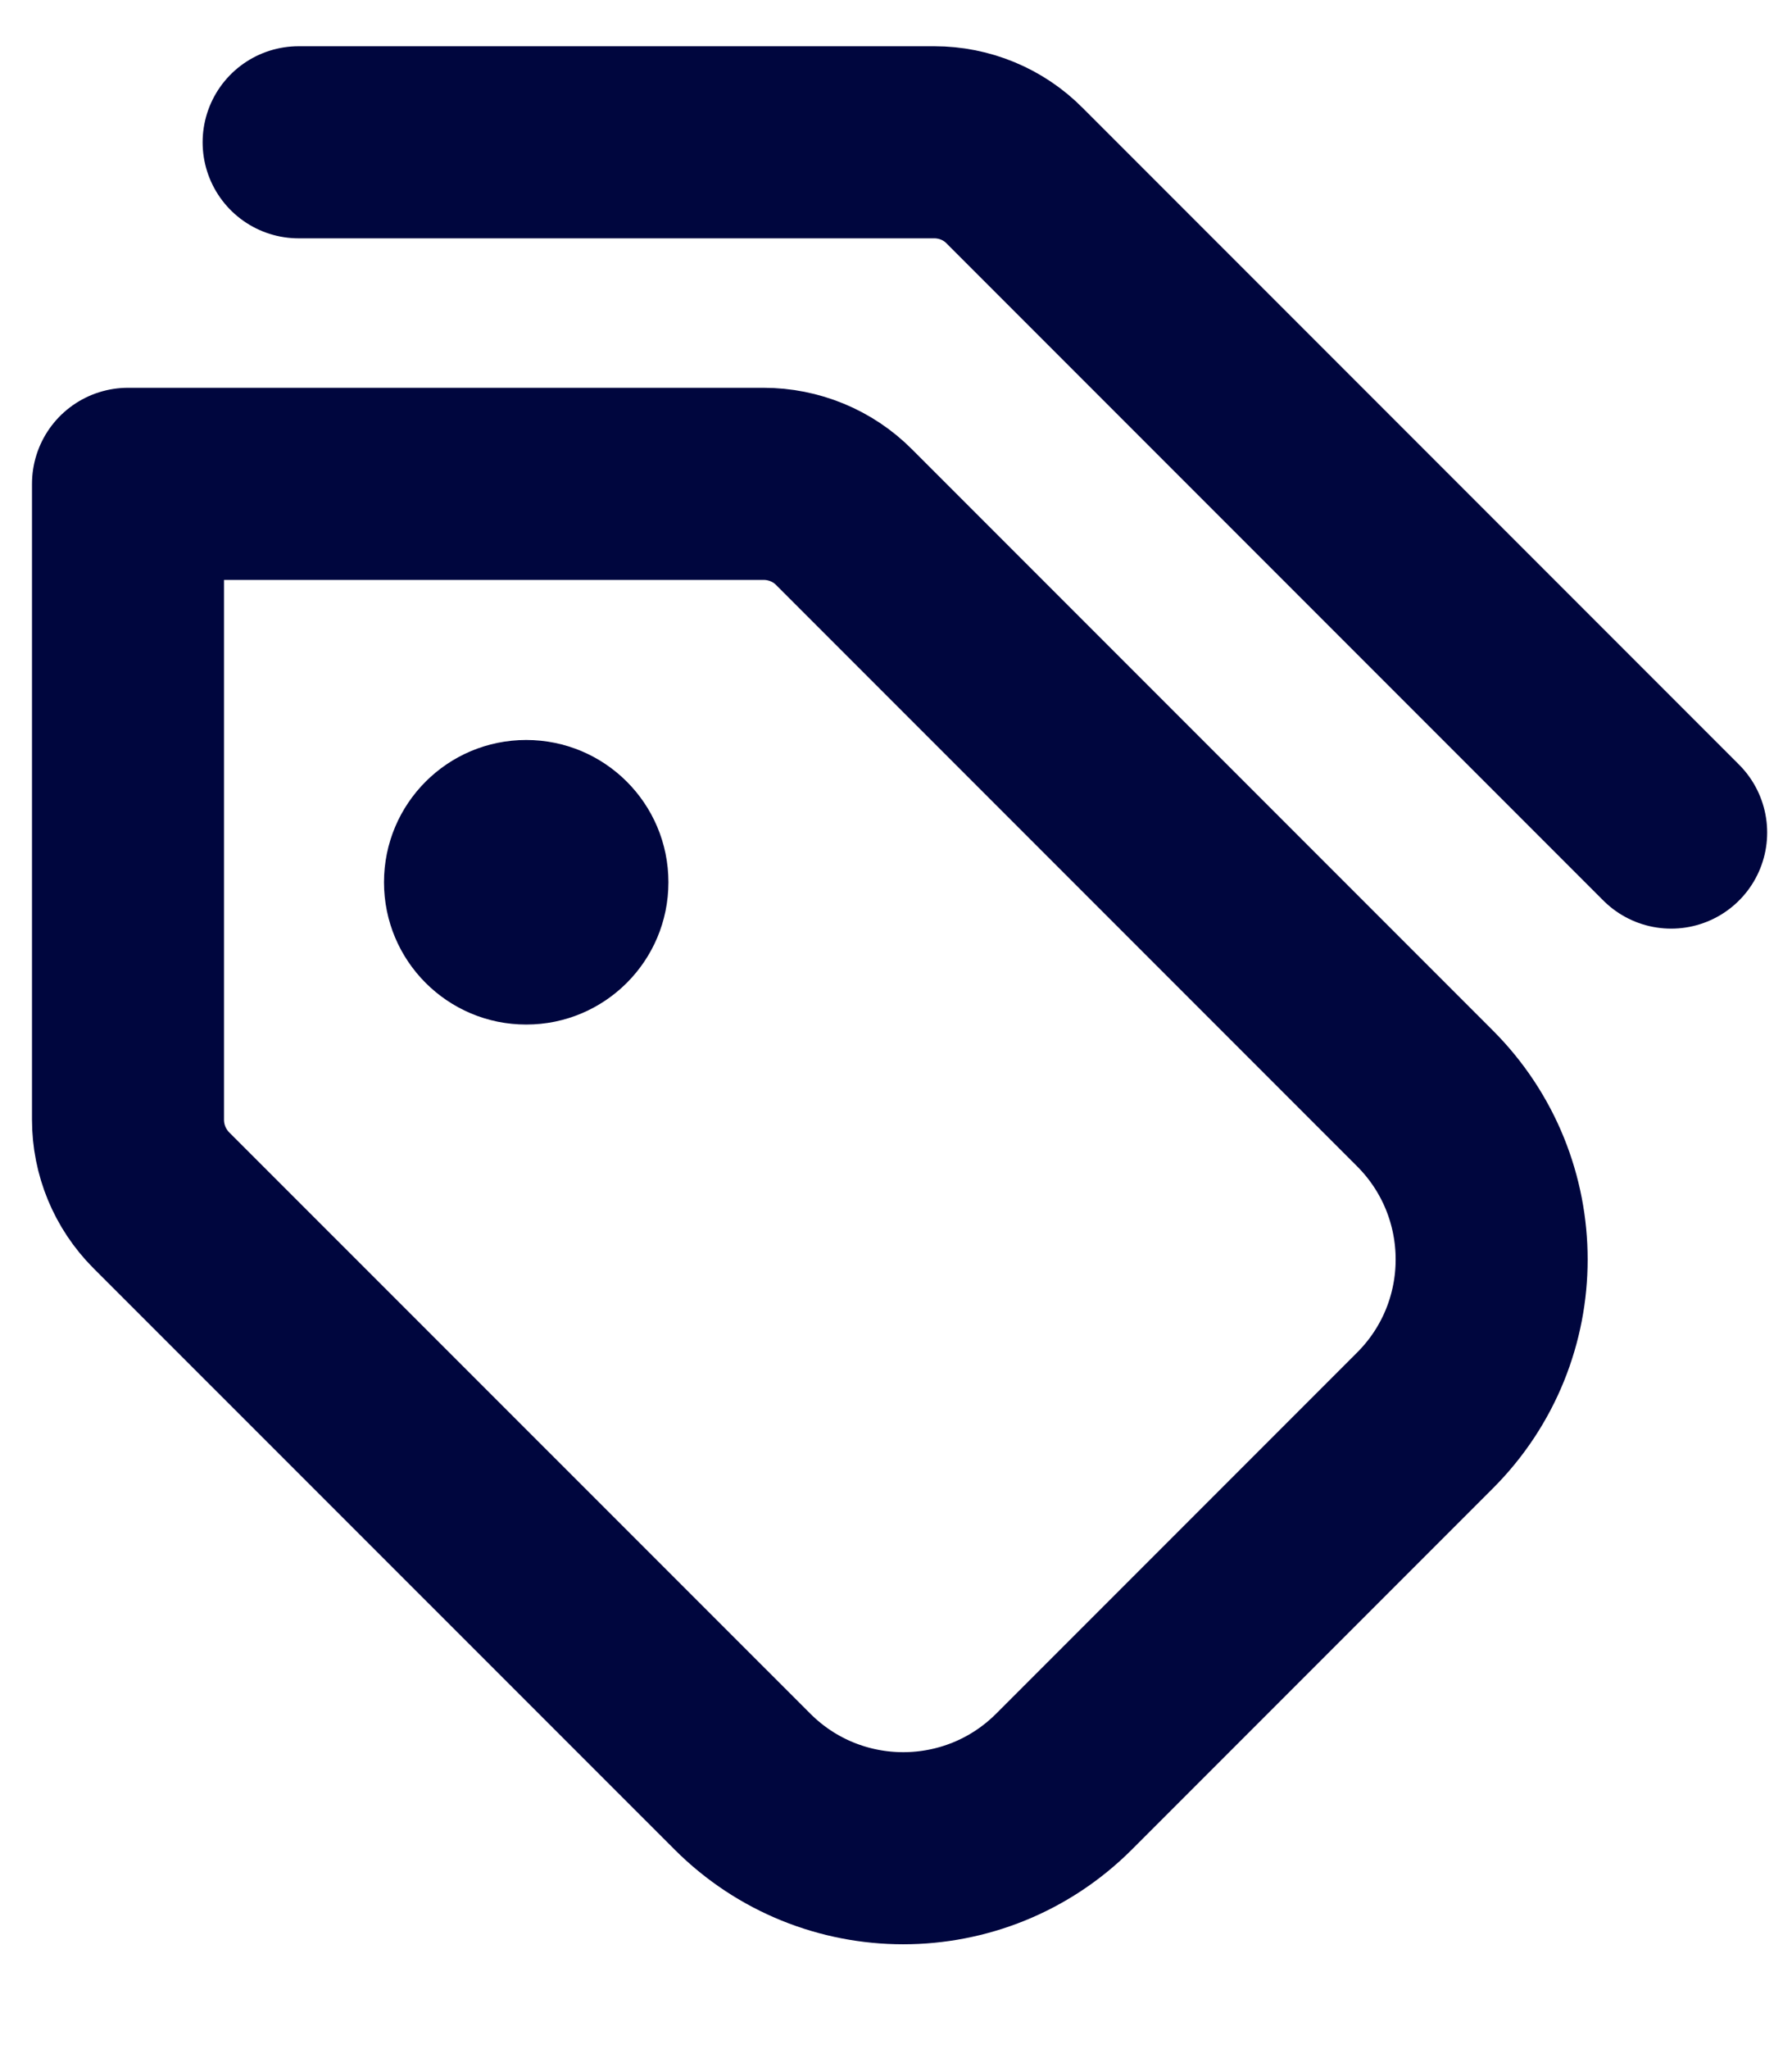 <svg width="14" height="16" viewBox="0 0 14 16" fill="none" xmlns="http://www.w3.org/2000/svg">
<path d="M1 3.778H5.965C6.201 3.778 6.428 3.871 6.594 4.038L11.133 8.577C11.827 9.272 11.827 10.397 11.133 11.091L8.313 13.911C7.619 14.605 6.494 14.605 5.8 13.911L1.26 9.372C1.093 9.204 1 8.979 1 8.743V3.778Z" stroke="#00063E" stroke-width="1.5" stroke-linecap="round" stroke-linejoin="round"/>
<path d="M2.333 1.111H7.299C7.534 1.111 7.761 1.204 7.927 1.372L13.056 6.501" stroke="#00063E" stroke-width="1.5" stroke-linecap="round" stroke-linejoin="round"/>
<path d="M4.111 8C4.725 8 5.222 7.503 5.222 6.889C5.222 6.275 4.725 5.778 4.111 5.778C3.497 5.778 3 6.275 3 6.889C3 7.503 3.497 8 4.111 8Z" fill="#00063E"/>
</svg>
